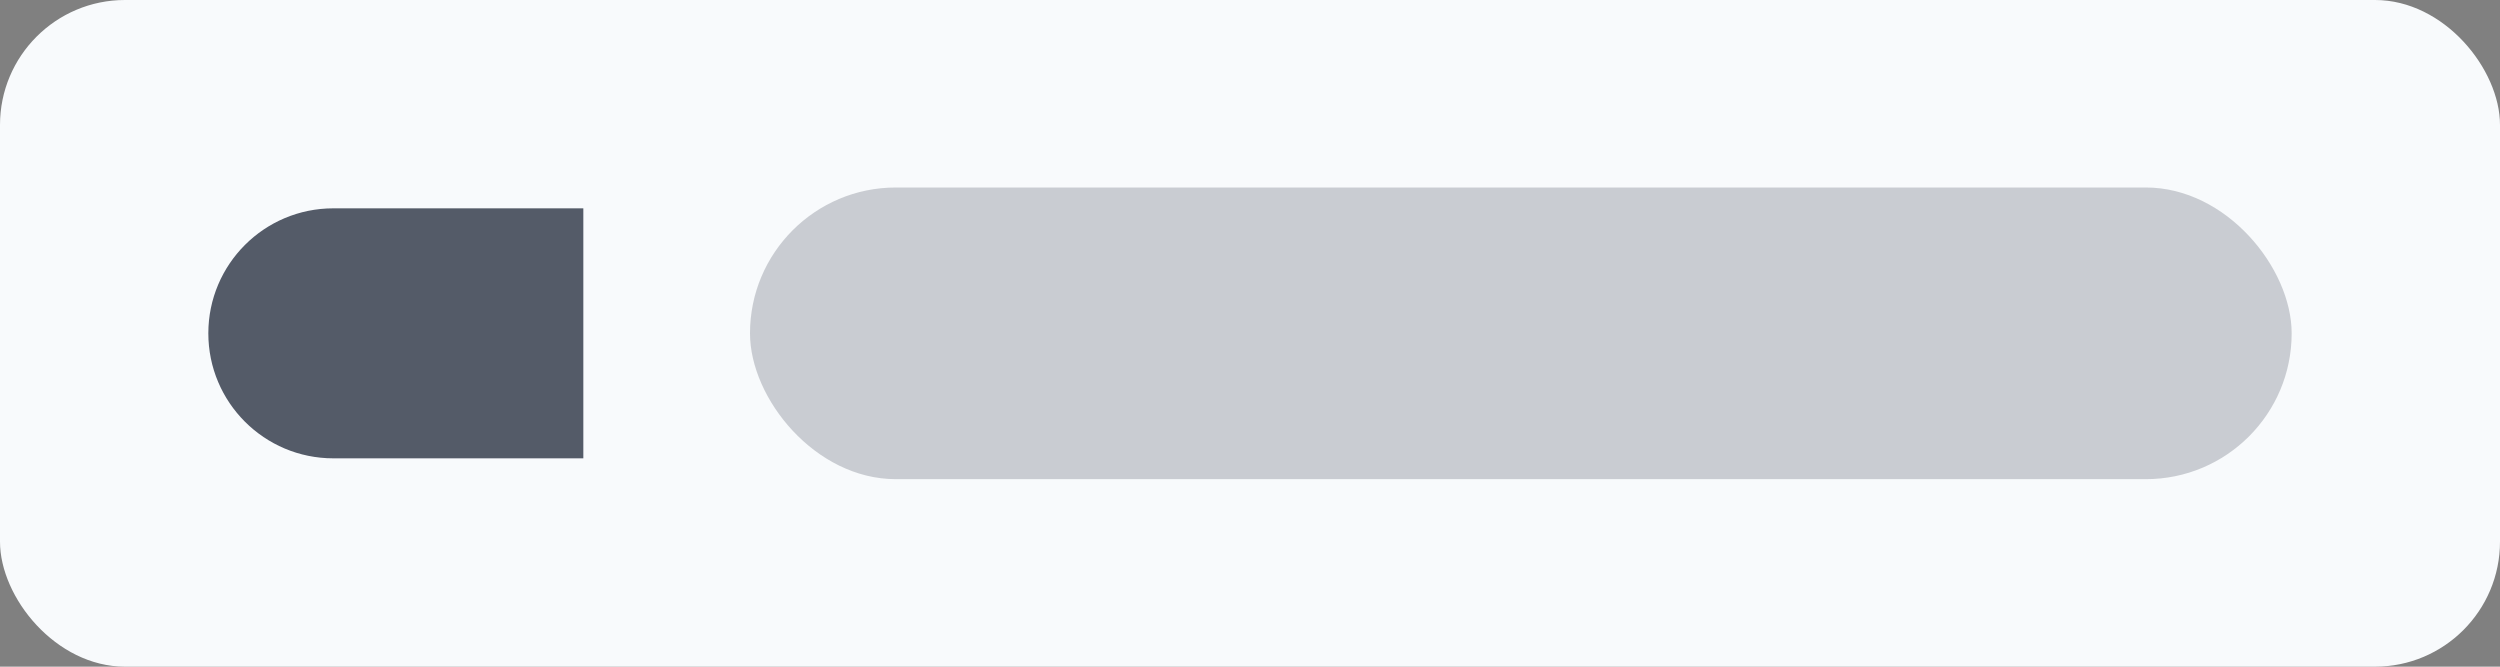 <svg xmlns="http://www.w3.org/2000/svg" width="120" height="32" viewBox="0 0 120 32" fill="none"><rect x="0" y="0" width="120" height="32" fill="#808080" stroke="none"/><rect width="120" height="32" rx="6" fill="#F8FAFC"/><path d="M10 16c0-3.314 2.686-6 6-6h12v12H16c-3.314 0-6-2.686-6-6Z" fill="#0F172A" fill-opacity="0.7"/><rect x="36" y="9" width="74" height="14" rx="7" fill="#0F172A" fill-opacity="0.2"/></svg>